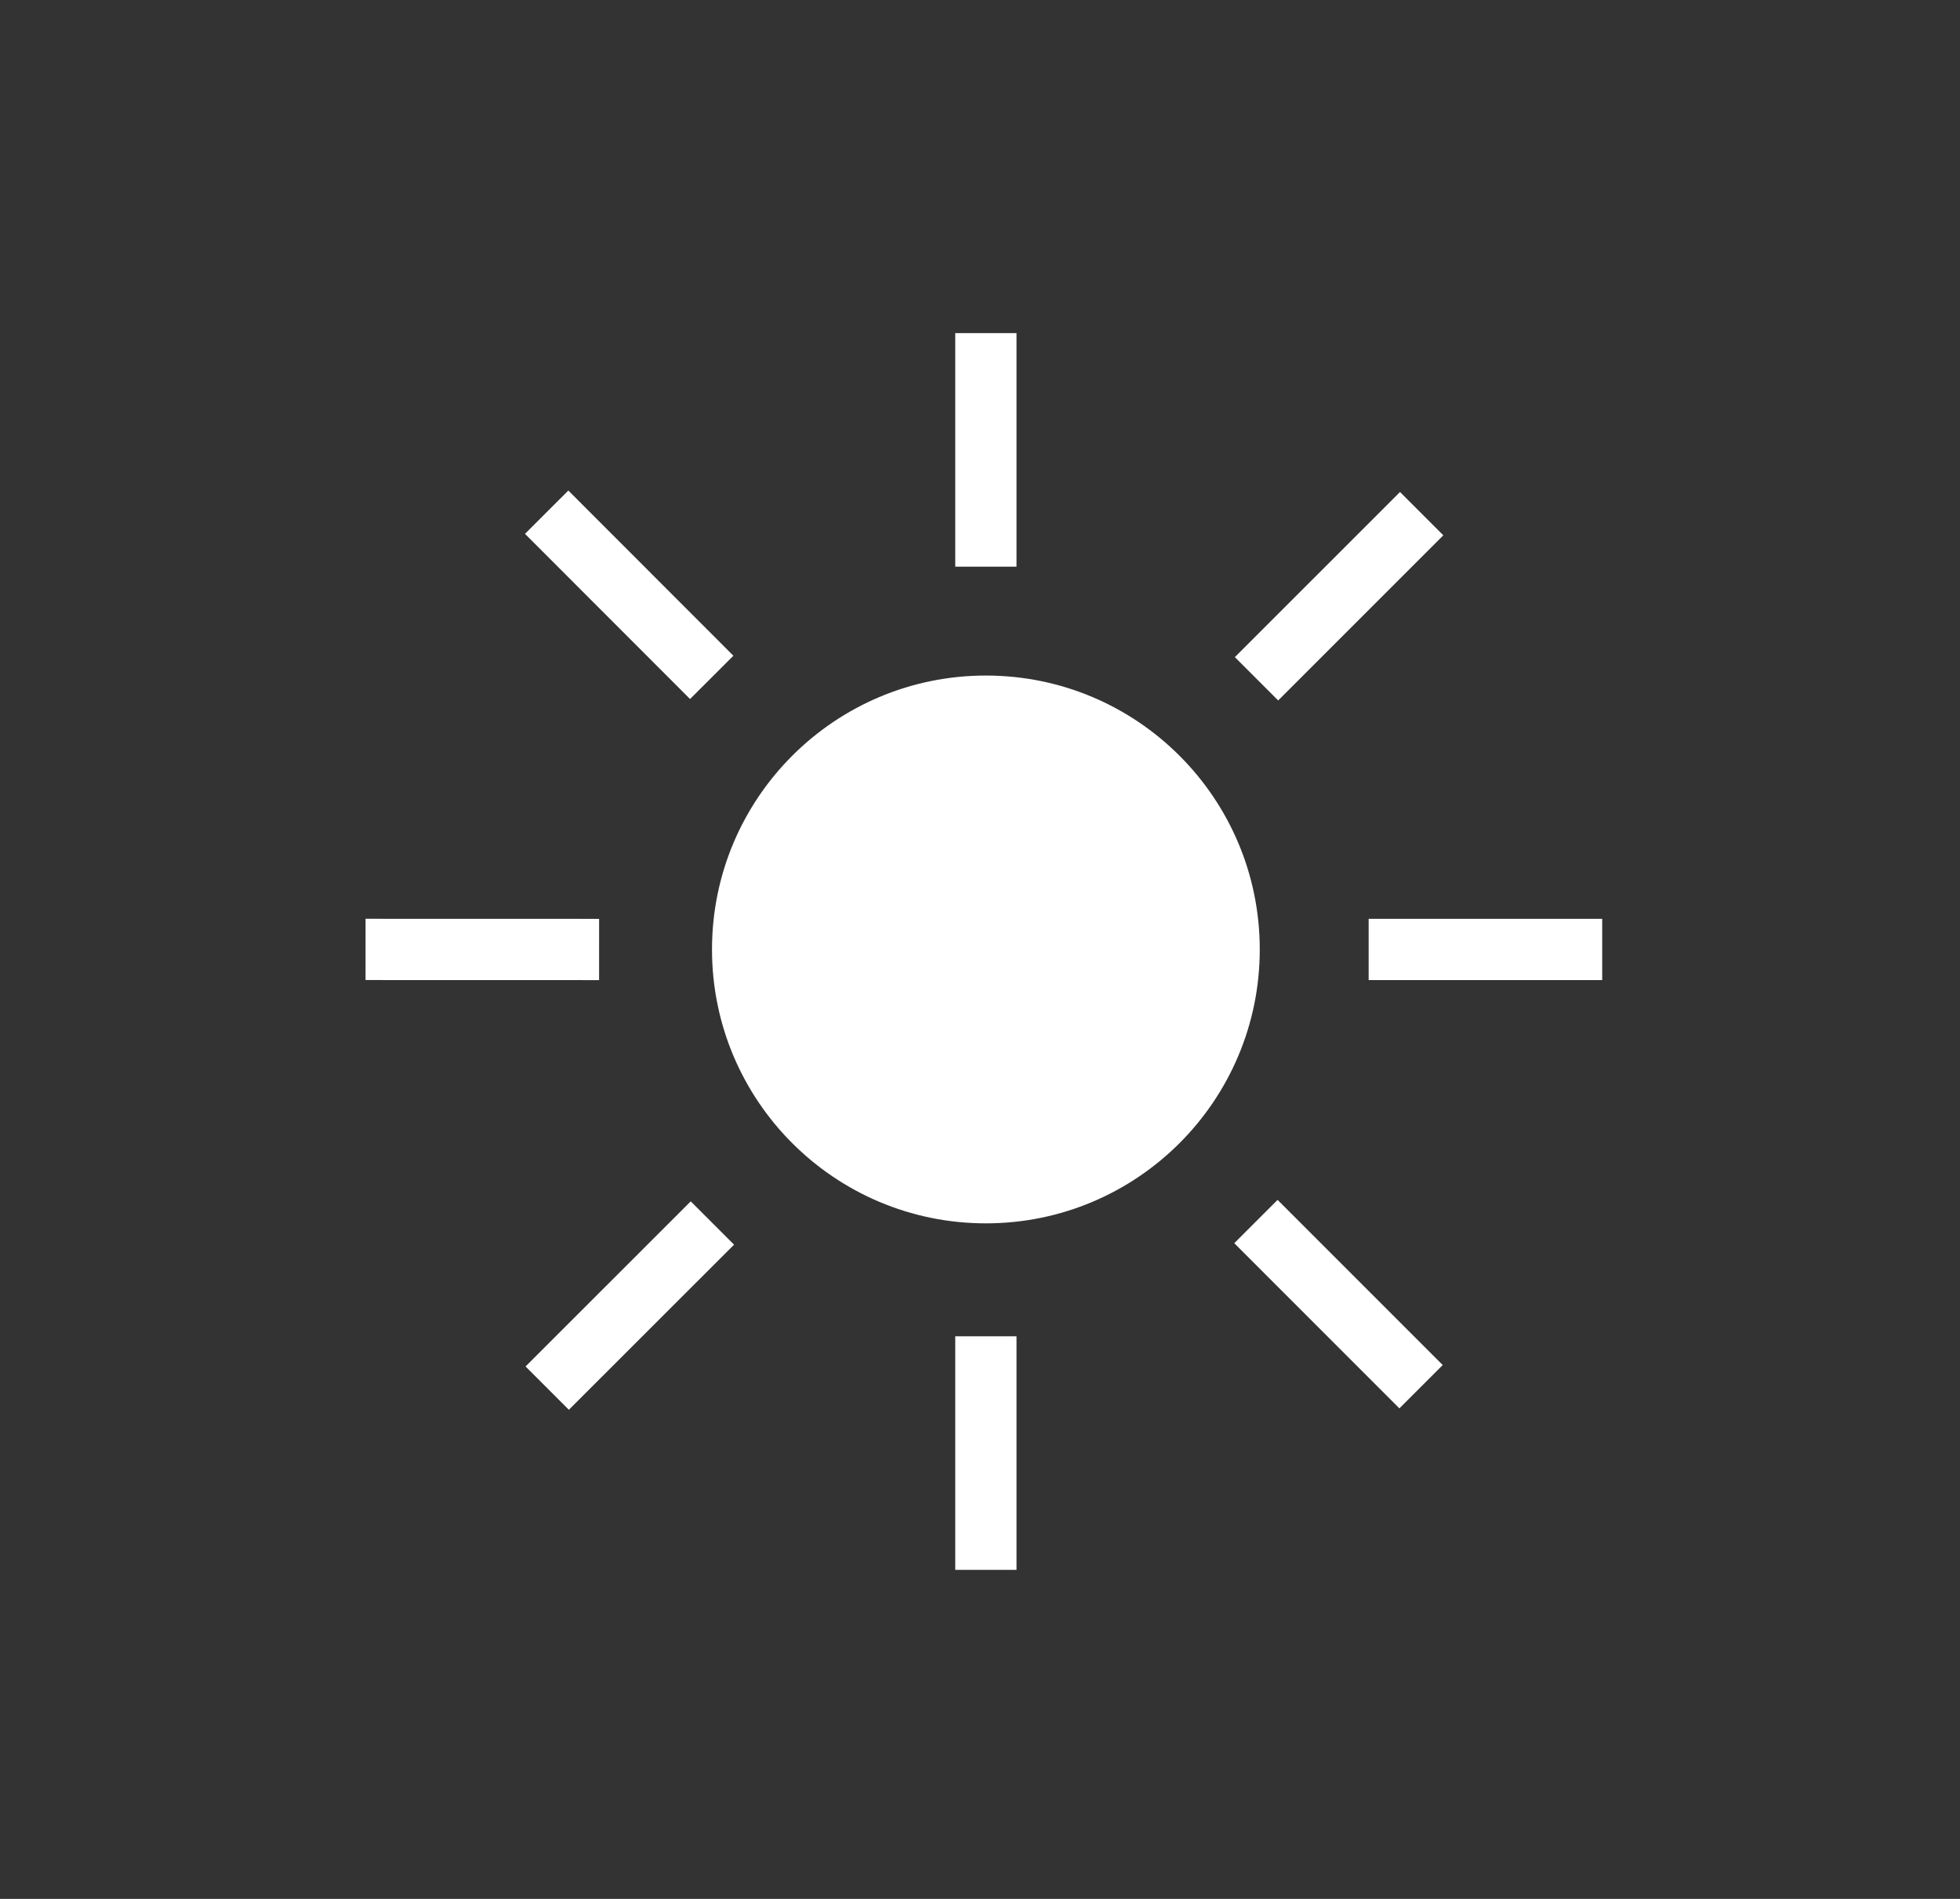 <?xml version="1.0" encoding="utf-8"?>
<!-- Generator: Adobe Illustrator 16.2.0, SVG Export Plug-In . SVG Version: 6.00 Build 0)  -->
<!DOCTYPE svg PUBLIC "-//W3C//DTD SVG 1.1//EN" "http://www.w3.org/Graphics/SVG/1.1/DTD/svg11.dtd">
<svg version="1.1" id="Layer_1" xmlns="http://www.w3.org/2000/svg" xmlns:xlink="http://www.w3.org/1999/xlink" x="0px" y="0px"
	 width="63.992px" height="61.992px" viewBox="0 0 63.992 61.992" enable-background="new 0 0 63.992 61.992" xml:space="preserve">
<rect x="0" y="0" width="63.992" height="61.992" fill="#333333" stroke="none"/>
<circle fill="#FFFFFF" cx="32.188" cy="30.996" r="8.942"/>
<line fill="none" stroke="#FFFFFF" stroke-width="2" stroke-miterlimit="10" x1="32.188" y1="10.875" x2="32.188" y2="18.5"/>
<line fill="none" stroke="#FFFFFF" stroke-width="2" stroke-miterlimit="10" x1="32.188" y1="43.625" x2="32.188" y2="51.25"/>
<line fill="none" stroke="#FFFFFF" stroke-width="2" stroke-miterlimit="10" x1="46.416" y1="16.769" x2="41.024" y2="22.16"/>
<line fill="none" stroke="#FFFFFF" stroke-width="2" stroke-miterlimit="10" x1="23.259" y1="39.927" x2="17.866" y2="45.317"/>
<line fill="none" stroke="#FFFFFF" stroke-width="2" stroke-miterlimit="10" x1="52.31" y1="30.996" x2="44.685" y2="30.996"/>
<line fill="none" stroke="#FFFFFF" stroke-width="2" stroke-miterlimit="10" x1="19.56" y1="30.997" x2="11.935" y2="30.995"/>
<line fill="none" stroke="#FFFFFF" stroke-width="2" stroke-miterlimit="10" x1="46.396" y1="45.271" x2="41.005" y2="39.879"/>
<line fill="none" stroke="#FFFFFF" stroke-width="2" stroke-miterlimit="10" x1="23.237" y1="22.114" x2="17.848" y2="16.721"/>
</svg>
